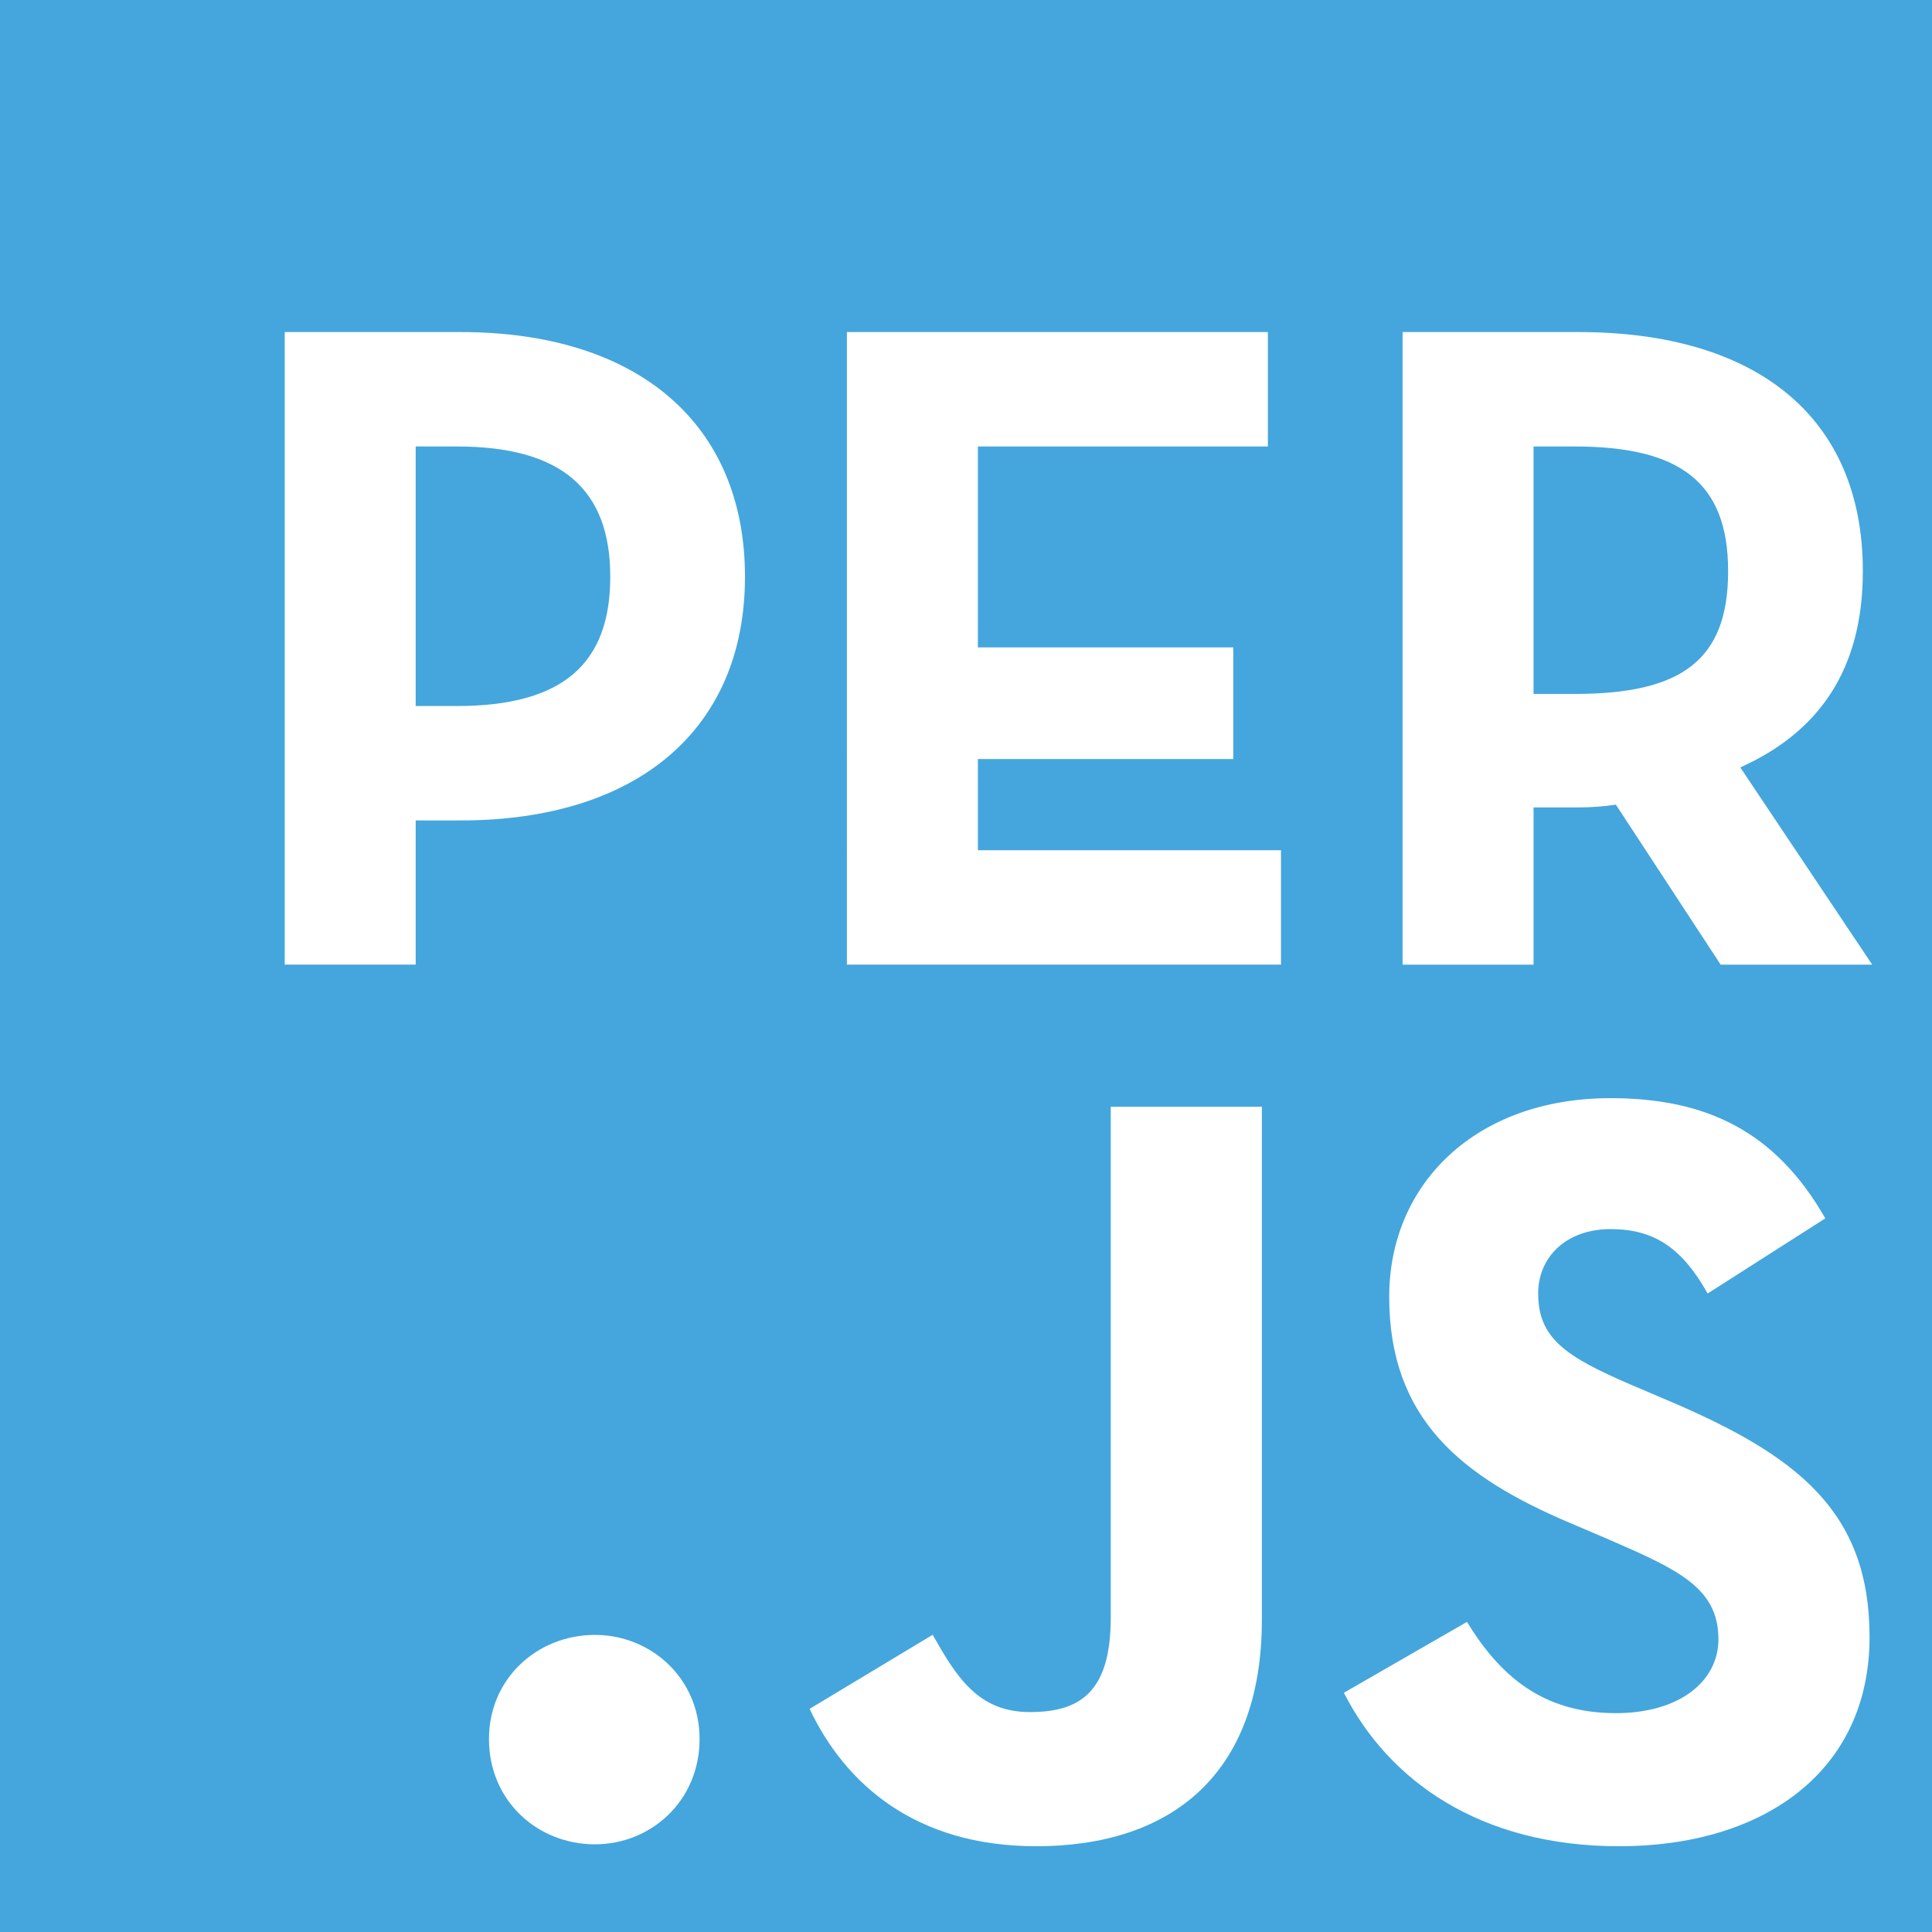<?xml version="1.0" encoding="utf-8"?>
<!-- Generator: Adobe Illustrator 16.0.0, SVG Export Plug-In . SVG Version: 6.00 Build 0)  -->
<!DOCTYPE svg PUBLIC "-//W3C//DTD SVG 1.1//EN" "http://www.w3.org/Graphics/SVG/1.1/DTD/svg11.dtd">
<svg version="1.1" id="Layer_1" xmlns="http://www.w3.org/2000/svg" xmlns:xlink="http://www.w3.org/1999/xlink" x="0px" y="0px"
	 width="270px" height="270px" viewBox="0 0 270 270" enable-background="new 0 0 270 270" xml:space="preserve">
<g>
	<rect fill="#44A6DD" width="270" height="270"/>
	<g>
		<path fill="#FFFFFF" d="M113.143,238.815l17.197-10.35c3.318,5.851,6.335,10.8,13.576,10.8c6.938,0,11.313-2.7,11.313-13.199
			v-71.397h21.119v71.697c0,21.749-12.822,31.648-31.527,31.648C127.926,258.015,118.121,249.315,113.143,238.815z"/>
		<path fill="#FFFFFF" d="M187.81,236.565l17.196-9.899c4.525,7.35,10.408,12.75,20.817,12.75c8.749,0,14.33-4.35,14.33-10.35
			c0-7.2-5.732-9.75-15.387-13.949l-5.279-2.25c-15.235-6.45-25.343-14.55-25.343-31.649c0-15.749,12.068-27.749,30.924-27.749
			c13.426,0,23.08,4.65,30.02,16.8l-16.442,10.5c-3.621-6.45-7.543-9-13.577-9c-6.185,0-10.106,3.899-10.106,9
			c0,6.3,3.922,8.85,12.973,12.749l5.28,2.25c17.95,7.649,28.058,15.449,28.058,32.999c0,18.898-14.934,29.248-34.997,29.248
			C206.665,258.015,193.994,248.716,187.81,236.565z"/>
	</g>
	<g>
		<path fill="#FFFFFF" d="M39.789,46.406h24.579c24.84,0,39.744,12.87,39.744,34.191c0,21.32-15.035,34.062-39.744,34.062h-6.275
			v20.15H39.789V46.406z M63.845,98.668c14.904,0,21.441-5.98,21.441-18.07c0-12.221-6.799-18.201-21.441-18.201h-5.752v36.271
			H63.845z"/>
		<path fill="#FFFFFF" d="M118.358,46.406h58.832v15.99h-40.528v28.081h35.69v15.601h-35.69v12.741h42.358v15.99h-60.662V46.406z"/>
		<path fill="#FFFFFF" d="M261.643,134.81h-21.179l-14.643-22.36c-1.7,0.26-3.53,0.39-5.229,0.39h-6.275v21.971h-18.304V46.406
			h24.579c24.84,0,39.744,11.83,39.744,33.411c0,13.78-6.146,22.491-17.127,27.431L261.643,134.81z M220.068,96.979
			c14.904,0,21.441-4.681,21.441-17.161s-6.799-17.421-21.441-17.421h-5.752v34.582H220.068z"/>
	</g>
	<g>
		<path fill="#FFFFFF" d="M68.335,243.026c0-8.485,6.792-14.546,14.803-14.546c7.837,0,14.629,6.061,14.629,14.546
			c0,8.658-6.792,14.72-14.629,14.72C75.127,257.746,68.335,251.685,68.335,243.026z"/>
	</g>
</g>
</svg>
